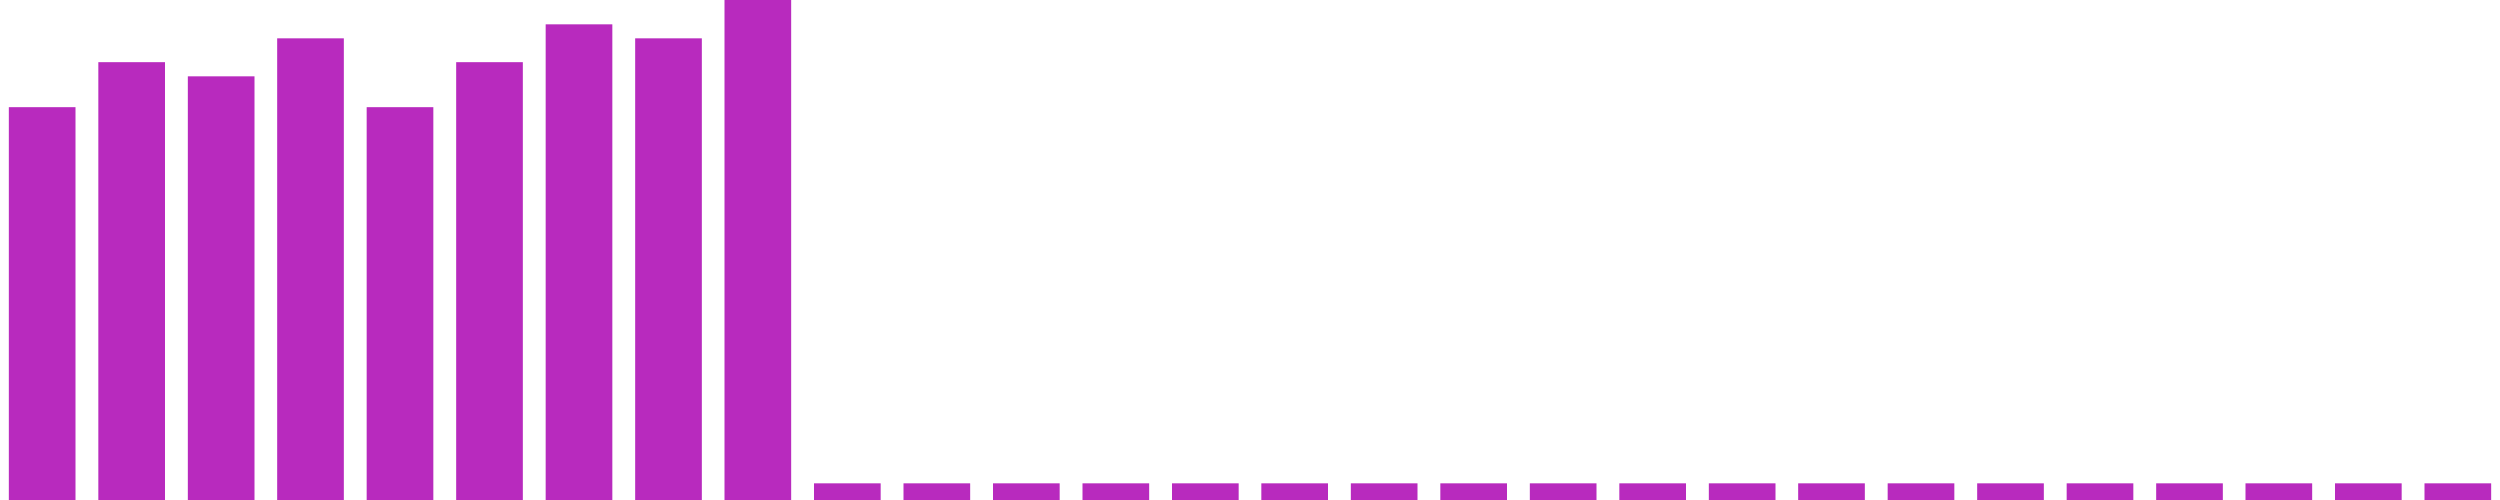 <?xml version="1.0" encoding="UTF-8"?>
<svg id="a" data-name="Layer 1" xmlns="http://www.w3.org/2000/svg" viewBox="0 0 150 30">
  <defs>
    <style>
      .b {
        fill: #b82abe;
      }
    </style>
  </defs>
  <rect class="b" x=".53" y="6.43" width="4" height="23.57"/>
  <rect class="b" x="5.9" y="3.73" width="4" height="26.27"/>
  <rect class="b" x="11.27" y="4.58" width="4" height="25.42"/>
  <rect class="b" x="16.63" y="2.3" width="4" height="27.7"/>
  <rect class="b" x="22" y="6.43" width="4" height="23.57"/>
  <rect class="b" x="27.37" y="3.73" width="4" height="26.27"/>
  <rect class="b" x="32.74" y="1.46" width="4" height="28.54"/>
  <rect class="b" x="38.11" y="2.3" width="4" height="27.7"/>
  <rect class="b" x="43.47" width="4" height="30"/>
  <rect class="b" x="48.84" y="29" width="4" height="1"/>
  <rect class="b" x="54.21" y="29" width="4" height="1"/>
  <rect class="b" x="59.58" y="29" width="4" height="1"/>
  <rect class="b" x="64.95" y="29" width="4" height="1"/>
  <rect class="b" x="70.32" y="29" width="4" height="1"/>
  <rect class="b" x="75.68" y="29" width="4" height="1"/>
  <rect class="b" x="81.05" y="29" width="4" height="1"/>
  <rect class="b" x="86.42" y="29" width="4" height="1"/>
  <rect class="b" x="91.79" y="29" width="4" height="1"/>
  <rect class="b" x="97.16" y="29" width="4" height="1"/>
  <rect class="b" x="102.53" y="29" width="4" height="1"/>
  <rect class="b" x="107.89" y="29" width="4" height="1"/>
  <rect class="b" x="113.26" y="29" width="4" height="1"/>
  <rect class="b" x="118.63" y="29" width="4" height="1"/>
  <rect class="b" x="124" y="29" width="4" height="1"/>
  <rect class="b" x="129.37" y="29" width="4" height="1"/>
  <rect class="b" x="134.73" y="29" width="4" height="1"/>
  <rect class="b" x="140.1" y="29" width="4" height="1"/>
  <rect class="b" x="145.47" y="29" width="4" height="1"/>
</svg>